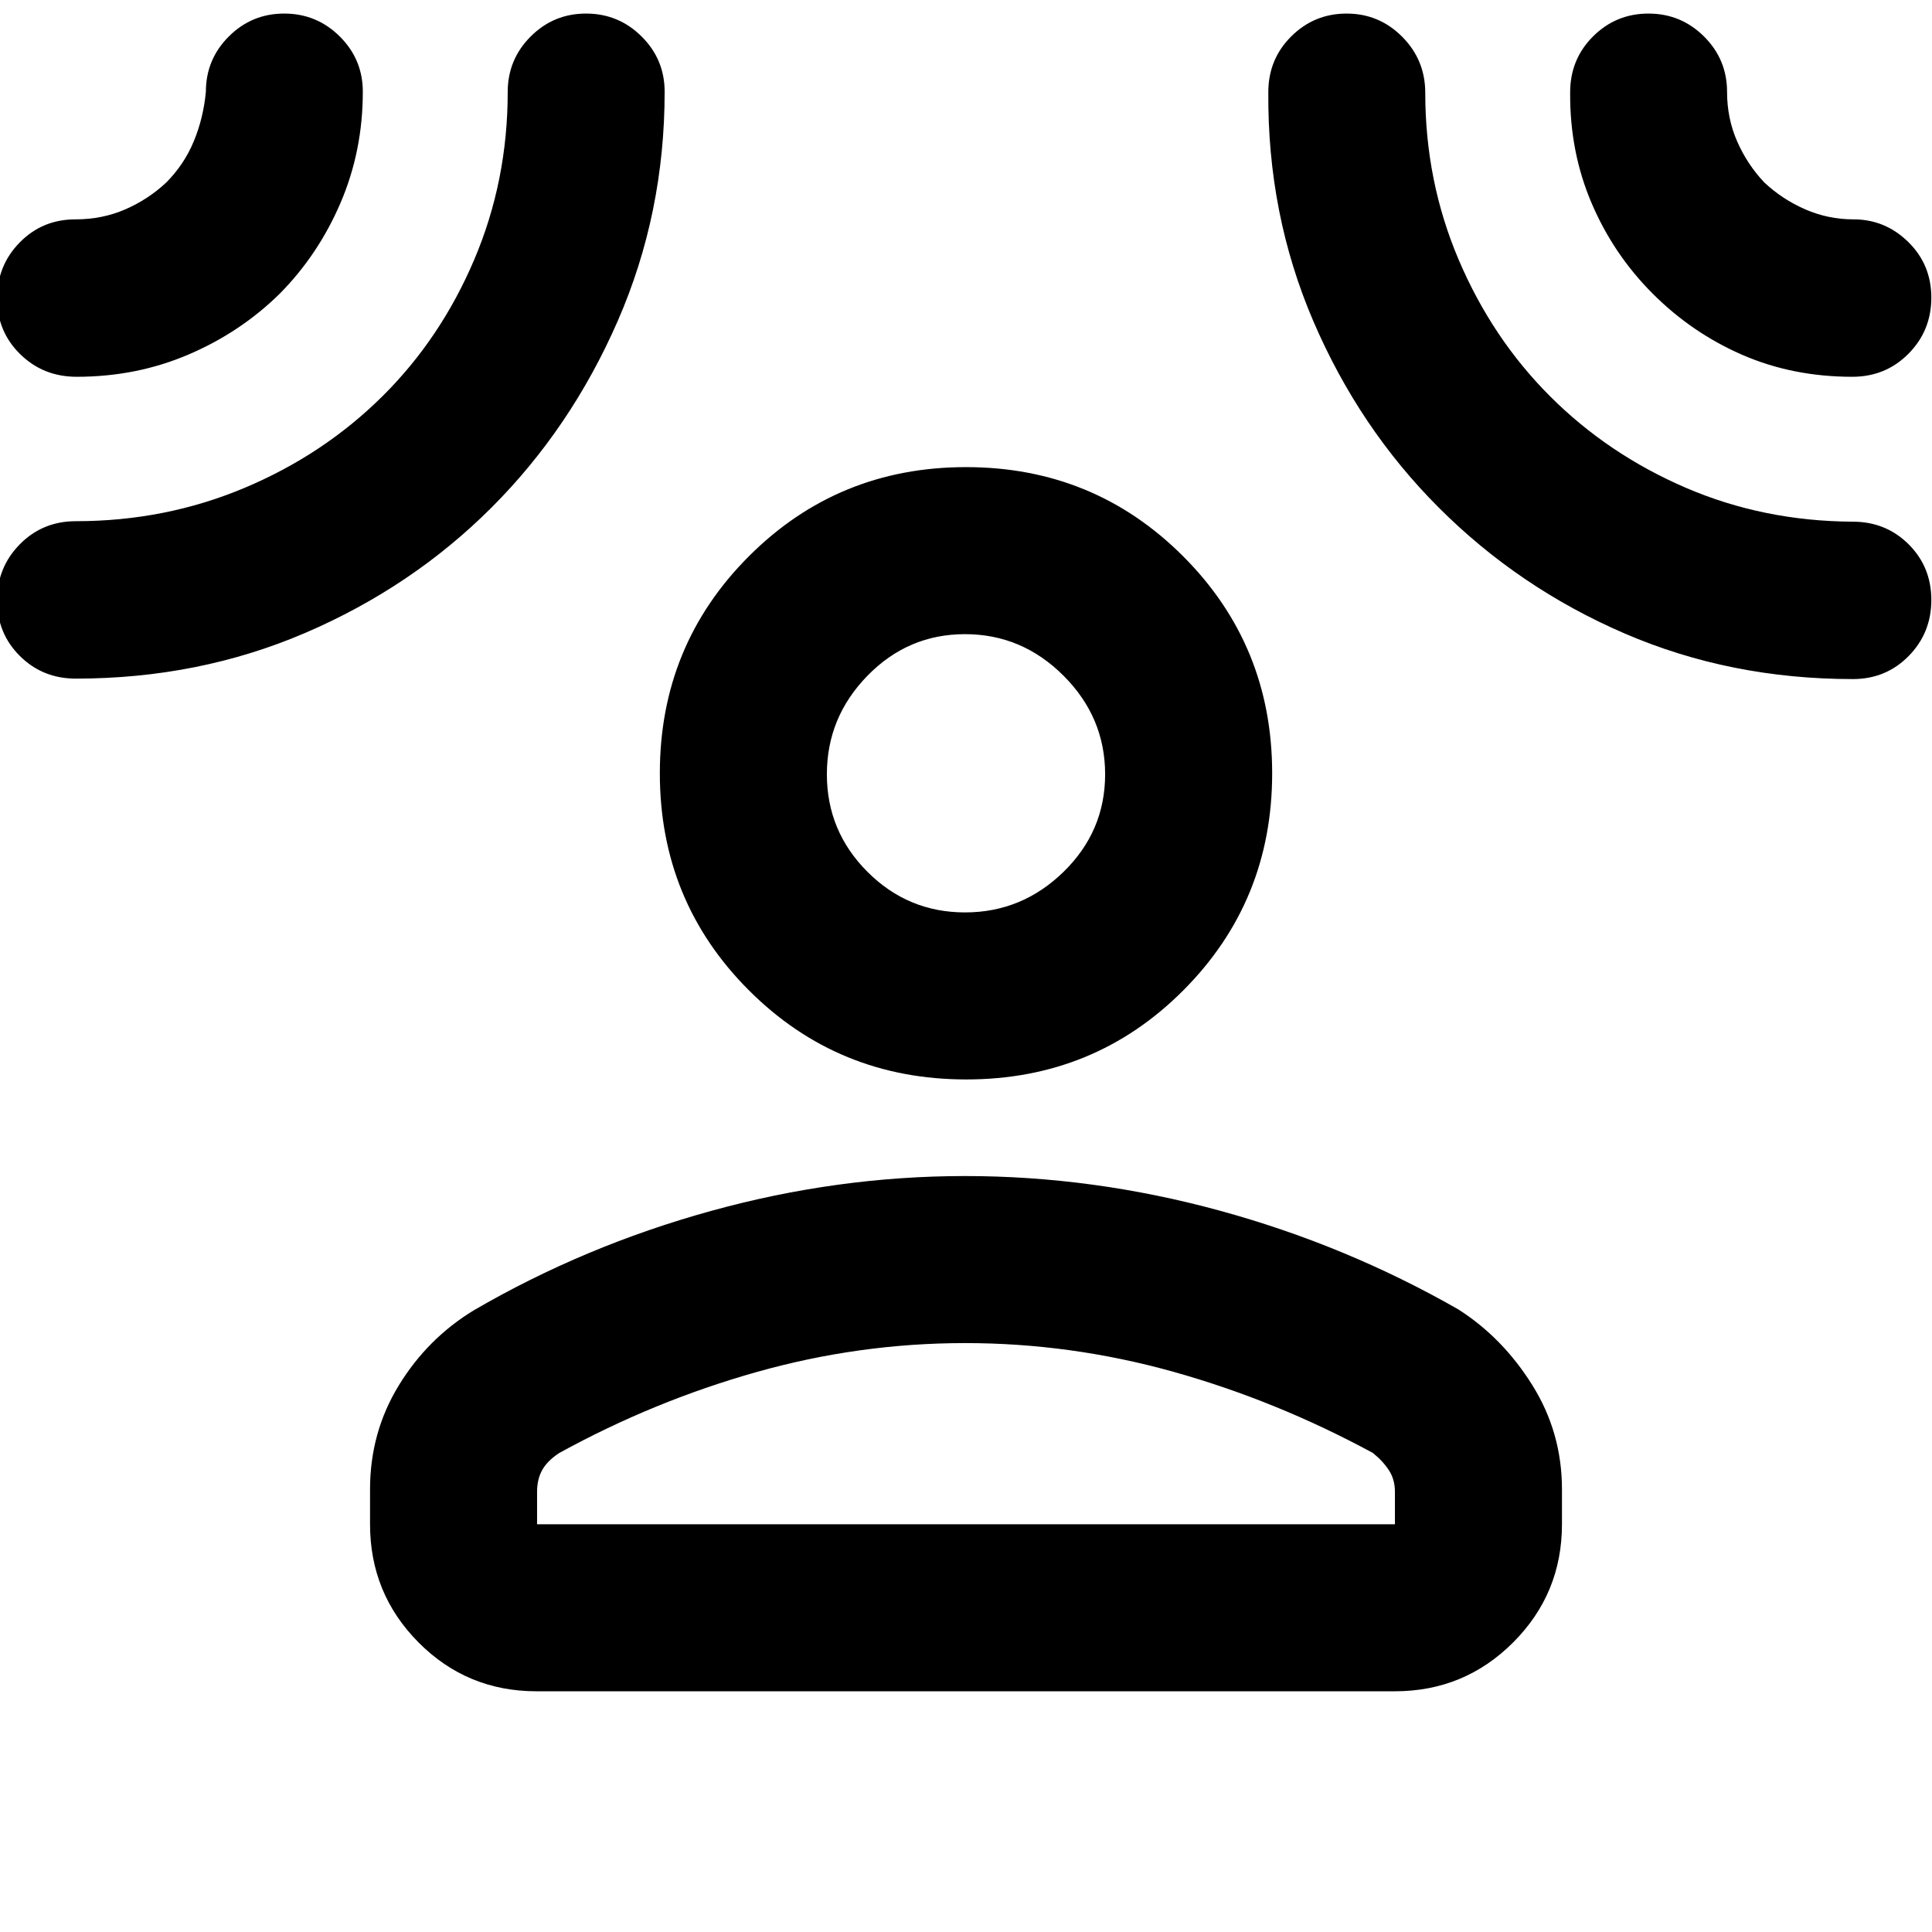 <svg xmlns="http://www.w3.org/2000/svg" height="20" viewBox="0 -960 960 960" width="20"><path d="M480.12-423.63q-63.71 0-107.98-44.27t-44.27-107.86q0-63.59 44.27-107.86 44.27-44.27 107.86-44.27 63.59 0 107.86 44.27 44.27 44.27 44.27 107.86 0 63.59-44.15 107.86-44.15 44.27-107.86 44.27ZM183.87-219.98q0-28.24 14.27-51.59 14.27-23.34 37.27-37.34 55-32 117.8-49.36Q416-375.63 479.5-375.63q63.5 0 126.29 17.12 62.8 17.12 118.8 49.12 22 14 36.77 37.58 14.77 23.59 14.77 51.83v17.37q0 34.48-24.27 58.74-24.27 24.26-58.77 24.26h-426.5q-34.5 0-58.61-24.26t-24.11-58.74v-17.37Zm83 17.37h426.26v-16.17q0-6.07-3-10.68-3-4.6-8-8.6-48-26-99.02-40.29-51.02-14.28-103.61-14.28-52.59 0-103.61 14.4-51.02 14.4-98.02 40.22-6 3.95-8.5 8.55-2.5 4.61-2.5 10.68v16.17ZM479.5-506.63q28.3 0 48.97-20.16 20.66-20.16 20.66-48.47t-20.65-48.97q-20.66-20.66-48.97-20.66t-48.47 20.65q-20.17 20.66-20.17 48.97 0 28.3 20.16 48.47 20.16 20.17 48.47 20.17ZM139-814.07q-19.49 19.19-45.34 30.24-25.84 11.05-55.56 11.05-16.62 0-28.08-11.25-11.46-11.24-11.46-27.65 0-16.41 11.25-27.86Q21.06-851 37.46-851q13.39 0 24.82-4.98 11.42-4.97 20.4-13.4 8.86-8.95 13.62-20.44 4.76-11.48 6-24.57 0-16.12 11.4-27.49 11.39-11.38 27.53-11.38t27.6 11.38q11.45 11.37 11.45 27.49 0 29.35-11.05 55.15-11.05 25.79-30.23 45.17Zm105.21 106.3q-39.49 39.45-92.43 62.21Q98.83-622.8 37.67-622.8q-16.49 0-27.8-11.25Q-1.44-645.3-1.44-661.7q0-16.41 11.31-27.87 11.31-11.45 27.8-11.45 44.39 0 83.7-16.5 39.32-16.5 68.63-45.55 29-28.76 45.64-67.9t16.64-83.32q0-16.16 11.4-27.57 11.39-11.4 27.53-11.4t27.59 11.38q11.46 11.37 11.46 27.49 0 60.46-23.28 113.81t-62.77 92.81Zm470.72.01q-39.55-39.53-62.37-92.72t-22.34-113.73q0-16.37 11.39-27.71t27.53-11.34q16.14 0 27.6 11.52t11.46 27.84q0 43.98 16.64 83.03 16.64 39.04 45.4 67.8Q799-734.3 837.6-717.66q38.6 16.64 83.03 16.88 16.47 0 27.76 11.24 11.28 11.25 11.28 27.66 0 16.4-11.27 27.86-11.27 11.45-27.72 11.45-60.89 0-113.4-22.65-52.51-22.66-92.35-62.54Zm106.31-106.31q-19.52-19.52-30.4-45.04-10.88-25.52-10.64-54.98 0-16.49 11.39-27.83t27.53-11.34q16.14 0 27.6 11.39 11.45 11.39 11.45 27.53 0 13.12 4.99 24.54 4.99 11.41 13.43 20.38 8.97 8.44 20.39 13.43 11.41 4.99 24.09 4.99 15.69 0 27.15 11.25 11.45 11.24 11.45 27.65 0 16.4-11.35 27.86t-27.92 11.46q-29.6 0-54.62-10.88-25.02-10.88-44.54-30.41ZM480-575.76Zm0 373.15Z"/></svg>